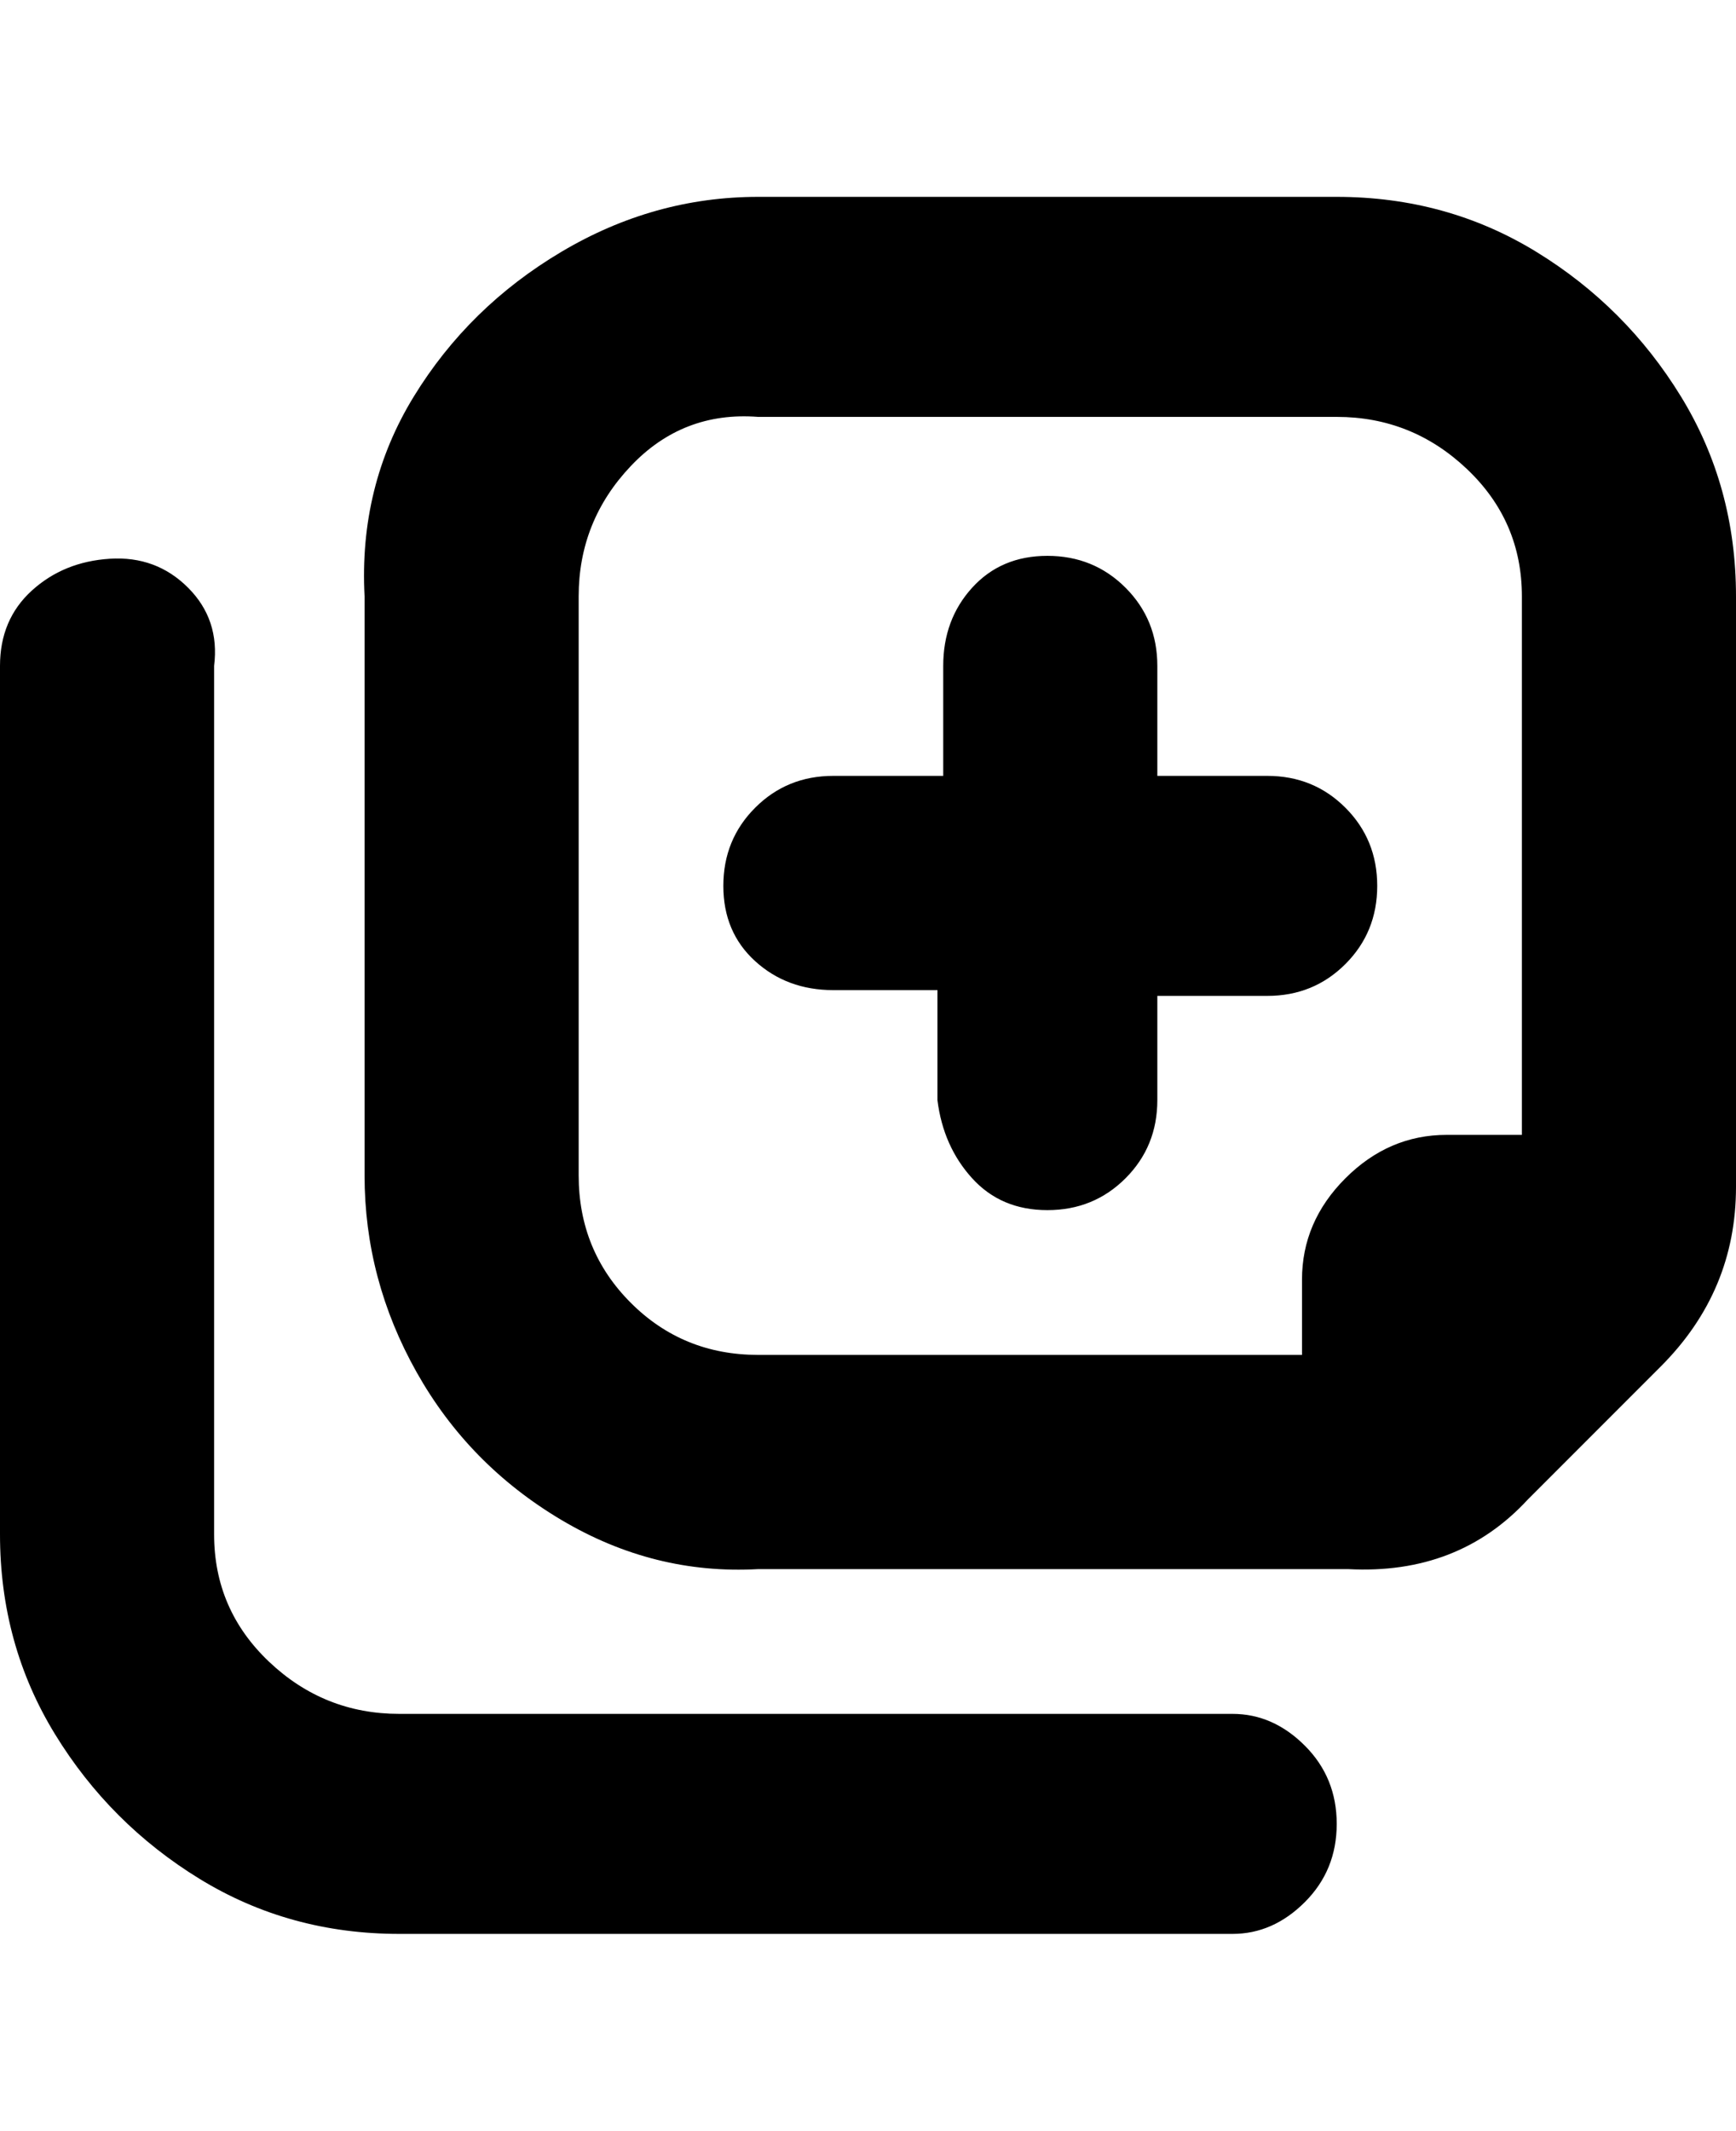 <svg viewBox="0 0 300 368" xmlns="http://www.w3.org/2000/svg"><path d="M200 171v19q0 8-5.5 13.5T181 209q-8 0-13-5.5t-6-13.5v-19h-18q-8 0-13.5-5t-5.5-13q0-8 5.5-13.5T144 134h19v-19q0-8 5-13.5t13-5.5q8 0 13.5 5.5T200 115v19h19q8 0 13.5 5.5T238 153q0 8-5.5 13.5T219 172h-19v-1zm100-68v102q0 18-13 31l-23 23q-12 13-31 12H131q-18 1-34-8.5T72 237q-9-16-9-34V103q-1-19 8.5-34.5t25.5-25q16-9.5 34-9.5h100q19 0 34.5 9.5t25 25Q300 84 300 103zM131 234h94v-13q0-10 7.5-17.5T250 196h13v-93q0-13-9.5-22T231 72H131q-13-1-22 8.5t-9 22.5v100q0 13 9 22t22 9zm82 62H69q-13 0-22.5-9T37 265V115q1-8-4.5-13.5t-13.5-5Q11 97 5.5 102T0 115v150q0 19 9.5 34.5t25 25Q50 334 69 334h144q7 0 12.5-5.5T231 315q0-8-5.5-13.5T213 296z"/></svg>